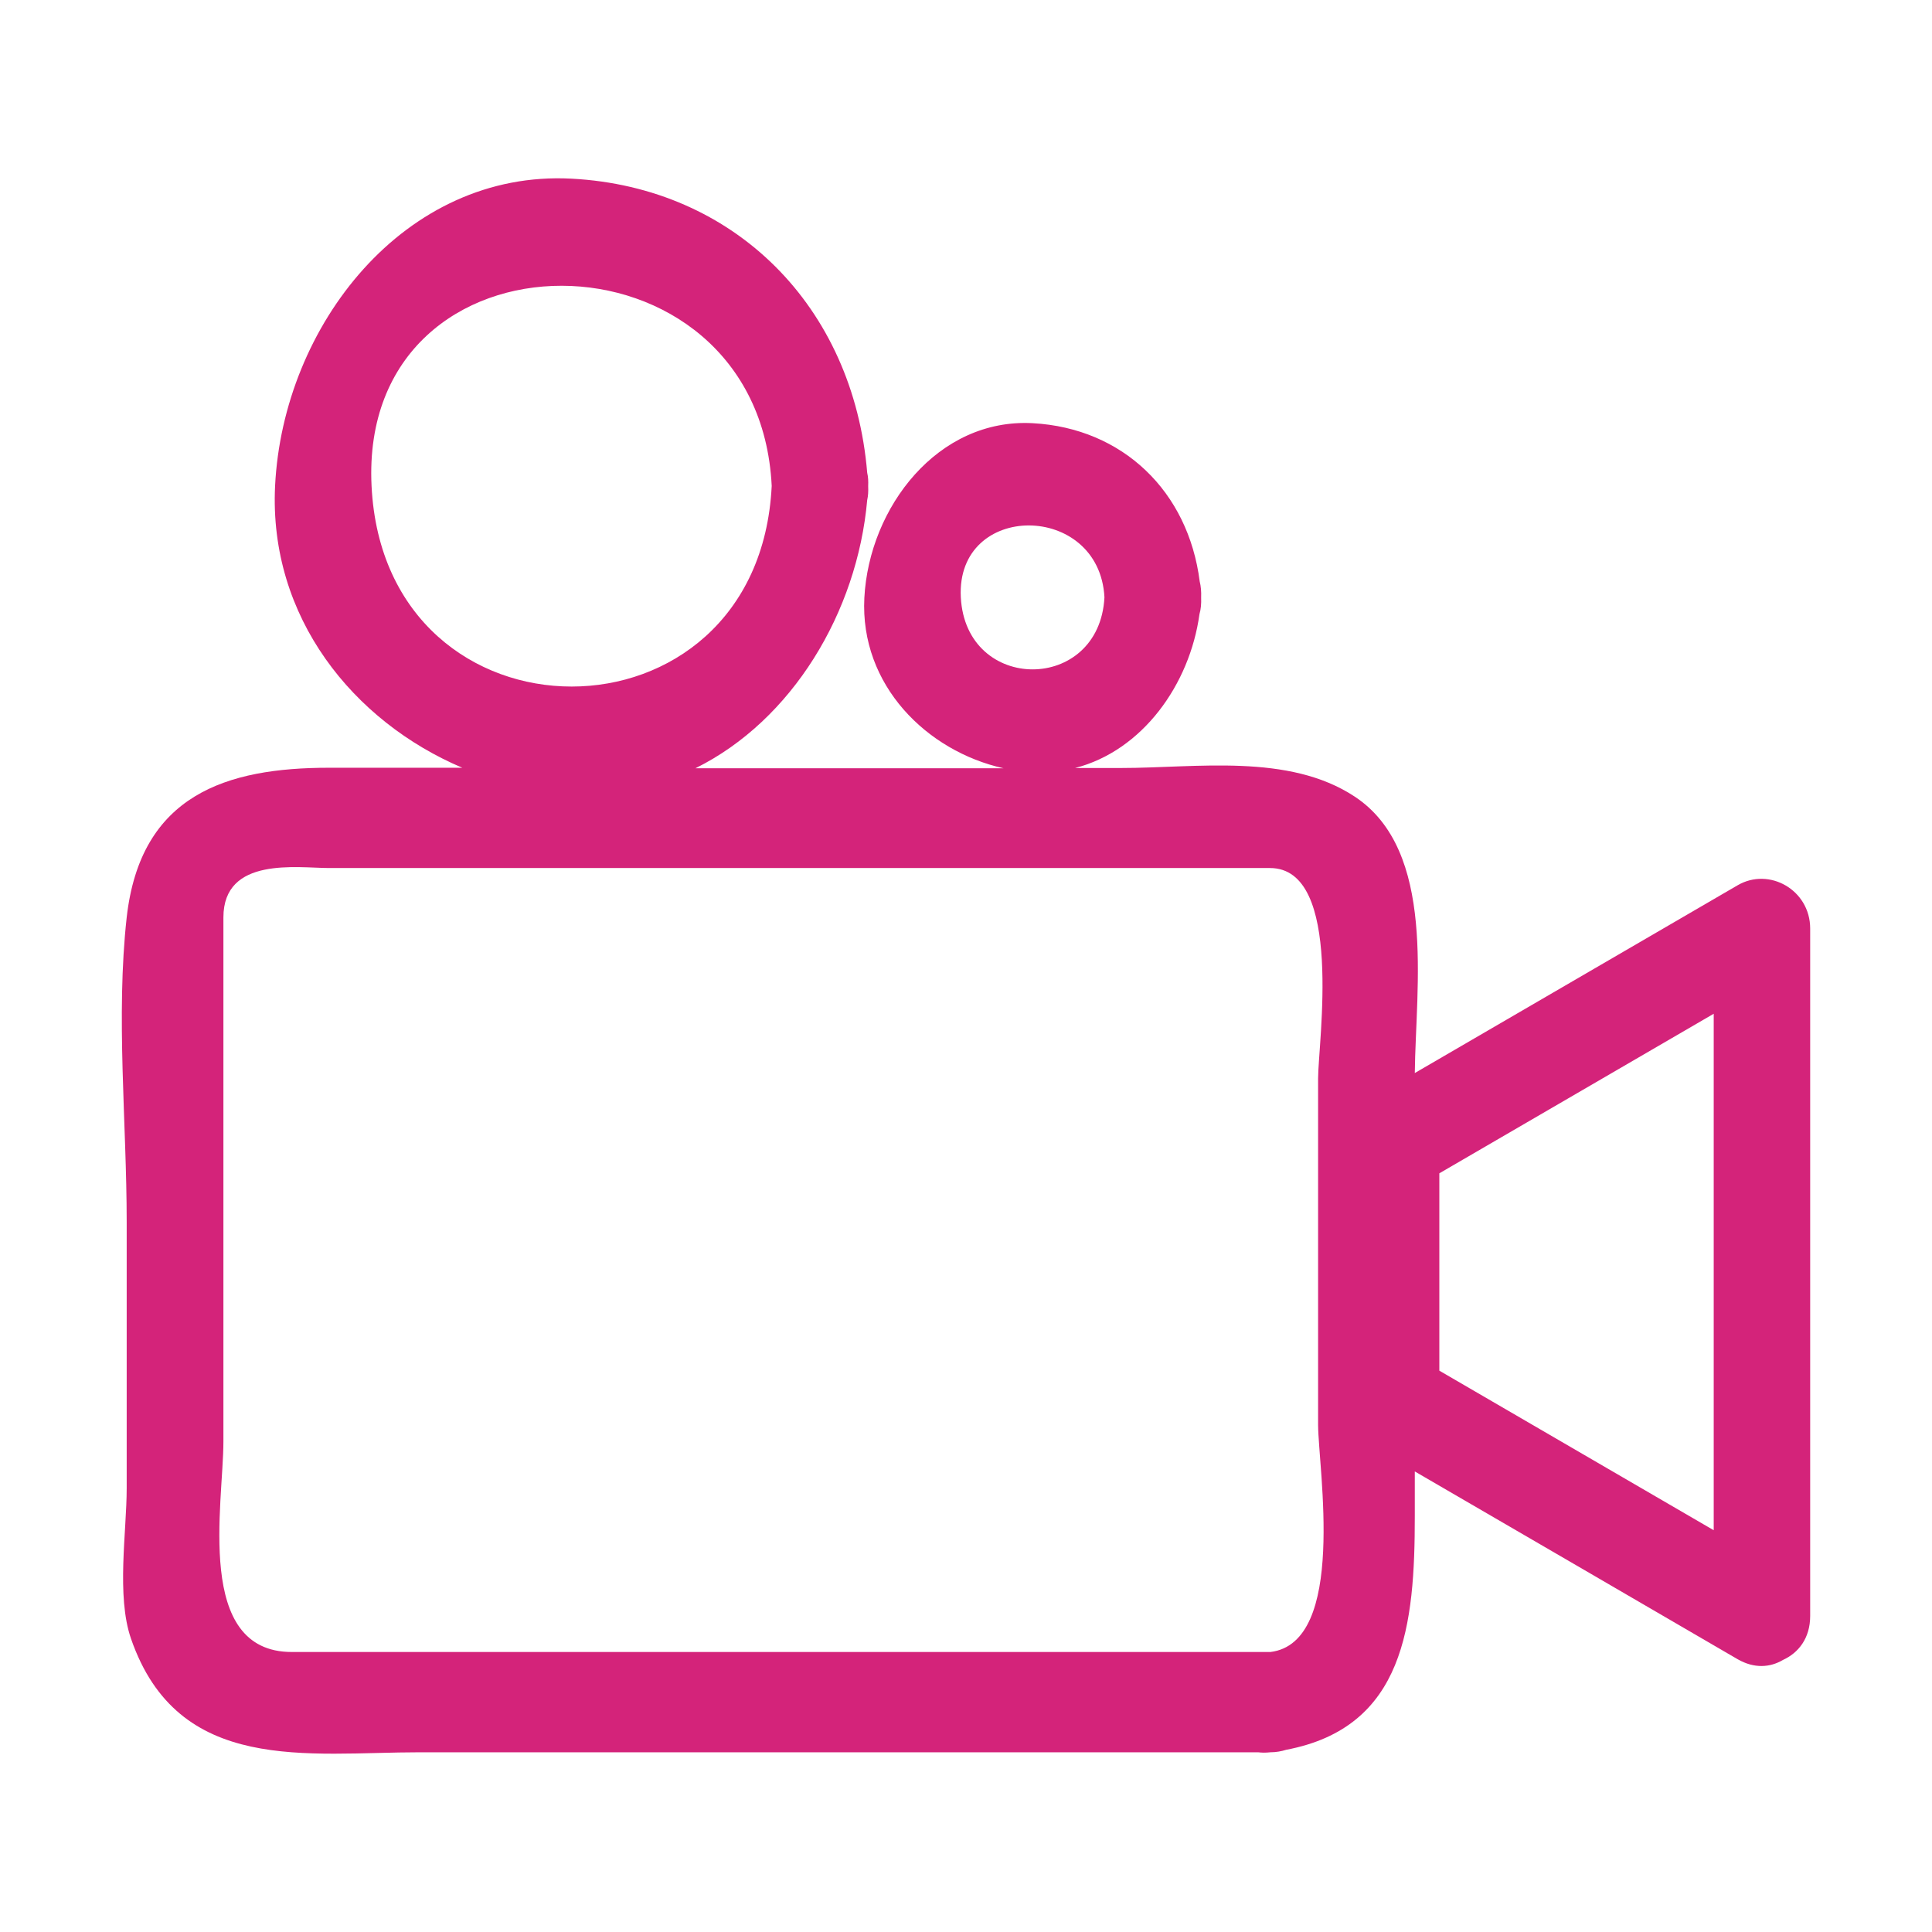 <?xml version="1.0" standalone="no"?><!DOCTYPE svg PUBLIC "-//W3C//DTD SVG 1.1//EN" "http://www.w3.org/Graphics/SVG/1.1/DTD/svg11.dtd"><svg t="1533784510298" class="icon" style="" viewBox="0 0 1024 1024" version="1.1" xmlns="http://www.w3.org/2000/svg" p-id="9271" xmlns:xlink="http://www.w3.org/1999/xlink" width="128" height="128"><defs><style type="text/css"></style></defs><path d="M920.935 469.238l-171.062 99.496c0.501-45.952 11.615-117.821-31.814-146.498-35.094-23.17-83.95-15.182-123.847-15.182h-24.363c35.601-9.163 60.721-44.12 65.899-81.559 0.757-2.619 1.008-5.5 0.883-8.775 0.125-3.137-0.125-6.019-0.757-8.507-6.061-47.782-40.774-81.296-88.496-83.914-50.246-2.75-86.724 44.508-89.254 92.553-2.398 46.345 33.203 81.302 73.726 90.333H368.62c51.254-25.401 85.722-82.608 91.019-142.172 0.508-2.225 0.626-4.581 0.508-7.331 0.12-2.619 0-4.975-0.508-7.069-7.32-88.24-70.313-151.335-156.668-155.916-88.496-4.718-153.006 77.89-157.17 162.854-3.412 69.645 41.537 124.89 99.222 149.372H174.335c-54.035 0-99.86 14.138-107.185 79.333-5.804 52.233 0 108.79 0 161.416v141.122c0 23.044-5.553 57.082 2.279 79.727 24.989 72.264 93.542 60.221 153.381 60.221h443.989c2.022 0.263 4.17 0.263 6.568 0 3.03 0 5.81-0.525 8.334-1.312 62.869-11.912 68.172-66.371 68.172-123.841V779.895c57.059 33.119 114.123 66.377 171.057 99.496 8.84 5.1 17.294 4.444 24.112 0.394 8.077-3.669 14.389-11.393 14.389-23.307v-364.328c0.006-20.426-21.707-32.732-38.495-22.913M509.254 316.59c-2.648-50.921 73.469-50.658 76.124 0-2.654 50.926-73.475 50.926-76.124 0m-312.322-59.04c-6.949-141.778 205.142-141.122 212.086 0-6.944 141.779-205.143 141.779-212.086 0m711.374 553.501c-48.48-28.145-96.955-56.426-145.429-84.571V621.885c48.474-28.15 96.949-56.426 145.429-84.571v273.739m-234.939 64.54H154.638c-51.63 0-36.227-78.546-36.227-111.54V486.257c0-32.47 39.258-26.182 56.051-26.182h498.655c39.264 0 25.502 92.684 25.502 111.534v183.673c0.125 22.913 15.403 115.335-25.251 120.31m0 0" p-id="9272" fill="#d4237a"></path></svg>